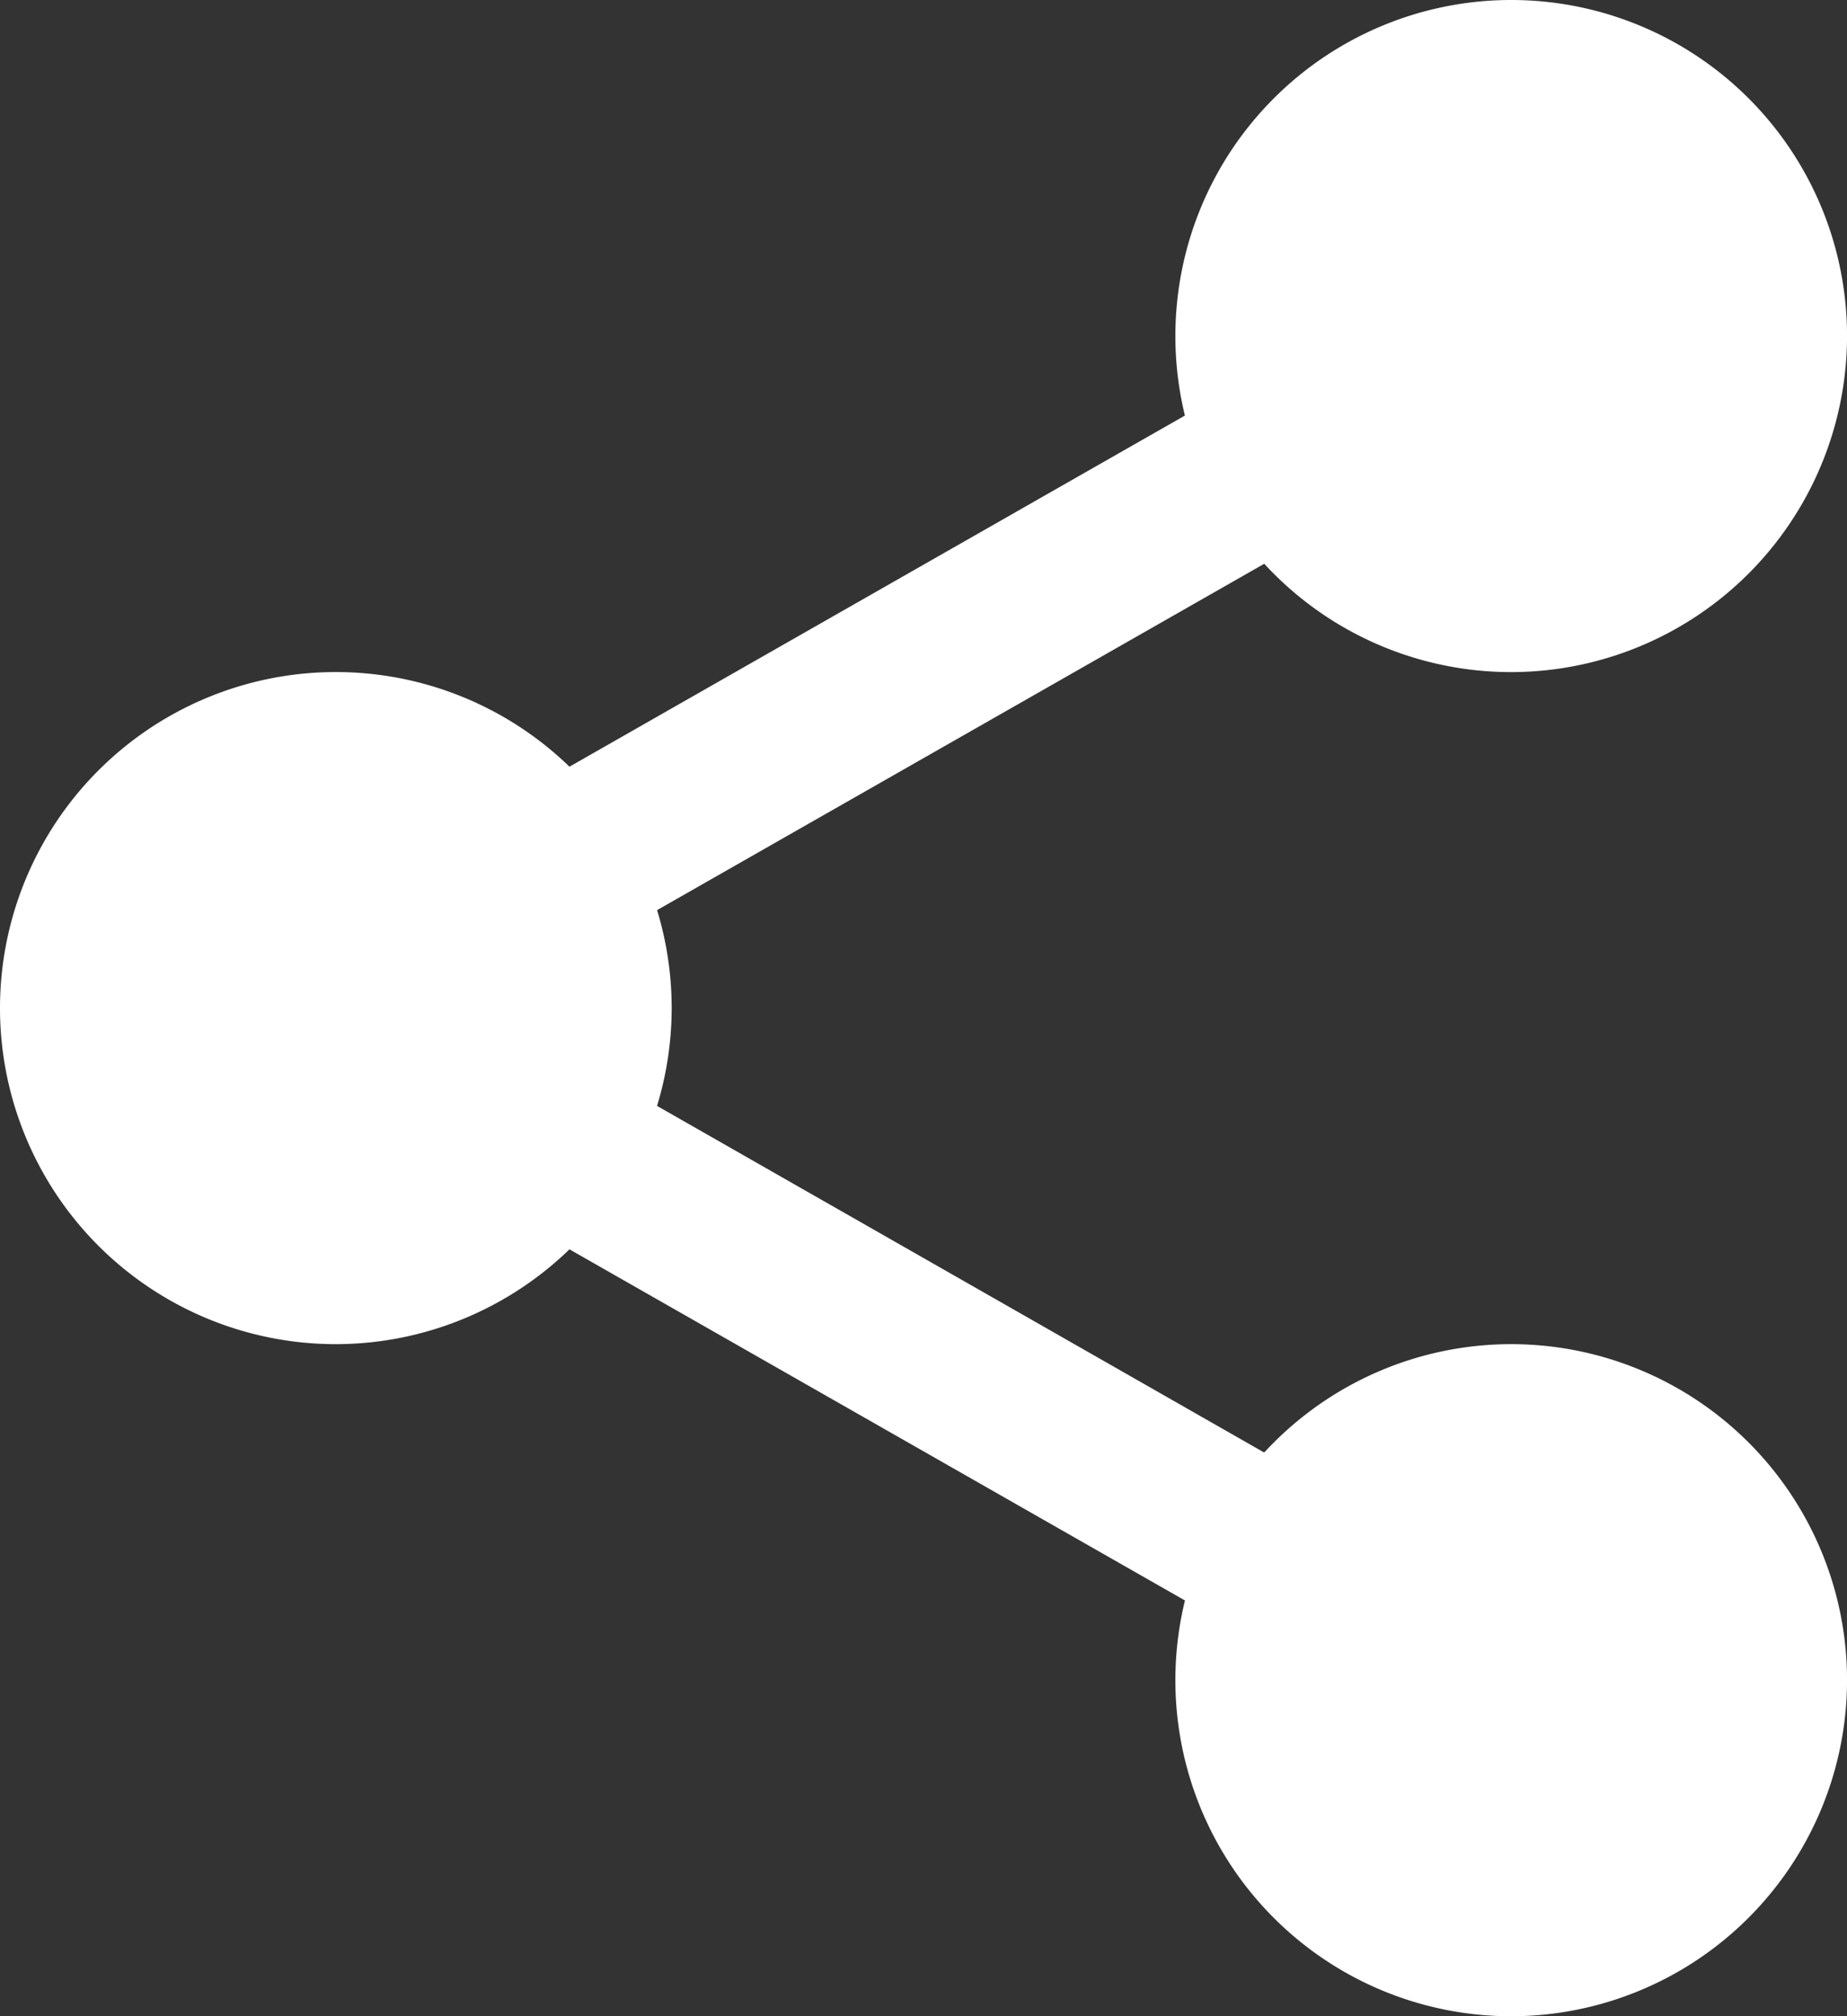 <svg id="_1828956-2" data-name="1828956-2" xmlns="http://www.w3.org/2000/svg" width="37.64" height="41.062" viewBox="0 0 37.64 41.062">
  <rect x="0" y="0" width="37.64" height="41.062" fill="#333333" stroke="none"/>
  <path id="Path_4218" data-name="Path 4218" d="M325.789,21.56a5.56,5.56,0,1,1-5.56-5.56A5.56,5.56,0,0,1,325.789,21.56Zm0,0" transform="translate(-289.432 -14.717)" fill="#fff"/>
  <path id="Path_4219" data-name="Path 4219" d="M305.512,13.688a6.844,6.844,0,1,1,6.844-6.844A6.851,6.851,0,0,1,305.512,13.688Zm0-11.121a4.277,4.277,0,1,0,4.277,4.277A4.282,4.282,0,0,0,305.512,2.566Zm0,0" transform="translate(-274.715)" fill="#fff"/>
  <path id="Path_4220" data-name="Path 4220" d="M325.789,362.893a5.56,5.56,0,1,1-5.56-5.561A5.56,5.56,0,0,1,325.789,362.893Zm0,0" transform="translate(-289.432 -328.674)" fill="#fff"/>
  <path id="Path_4221" data-name="Path 4221" d="M305.512,355.02a6.844,6.844,0,1,1,6.844-6.844A6.851,6.851,0,0,1,305.512,355.02Zm0-11.121a4.277,4.277,0,1,0,4.277,4.278A4.282,4.282,0,0,0,305.512,343.9Zm0,0" transform="translate(-274.715 -313.957)" fill="#fff"/>
  <path id="Path_4222" data-name="Path 4222" d="M27.121,192.228a5.561,5.561,0,1,1-5.561-5.56A5.56,5.56,0,0,1,27.121,192.228Zm0,0" transform="translate(-14.717 -171.697)" fill="#fff"/>
  <path id="Path_4223" data-name="Path 4223" d="M6.844,184.355a6.844,6.844,0,1,1,6.844-6.844A6.851,6.851,0,0,1,6.844,184.355Zm0-11.121a4.277,4.277,0,1,0,4.278,4.277A4.282,4.282,0,0,0,6.844,173.234Zm0,0" transform="translate(0 -156.98)" fill="#fff"/>
  <path id="Path_4224" data-name="Path 4224" d="M116.061,102.689a1.711,1.711,0,0,1-.849-3.2l15.875-9.051a1.711,1.711,0,1,1,1.694,2.974l-15.876,9.051A1.7,1.7,0,0,1,116.061,102.689Zm0,0" transform="translate(-105.178 -82.979)" fill="#fff"/>
  <path id="Path_4225" data-name="Path 4225" d="M131.956,278.693a1.7,1.7,0,0,1-.845-.224l-15.876-9.051a1.711,1.711,0,0,1,1.694-2.974L132.8,275.5a1.711,1.711,0,0,1-.849,3.2Zm0,0" transform="translate(-105.198 -244.868)" fill="#fff"/>
</svg>

